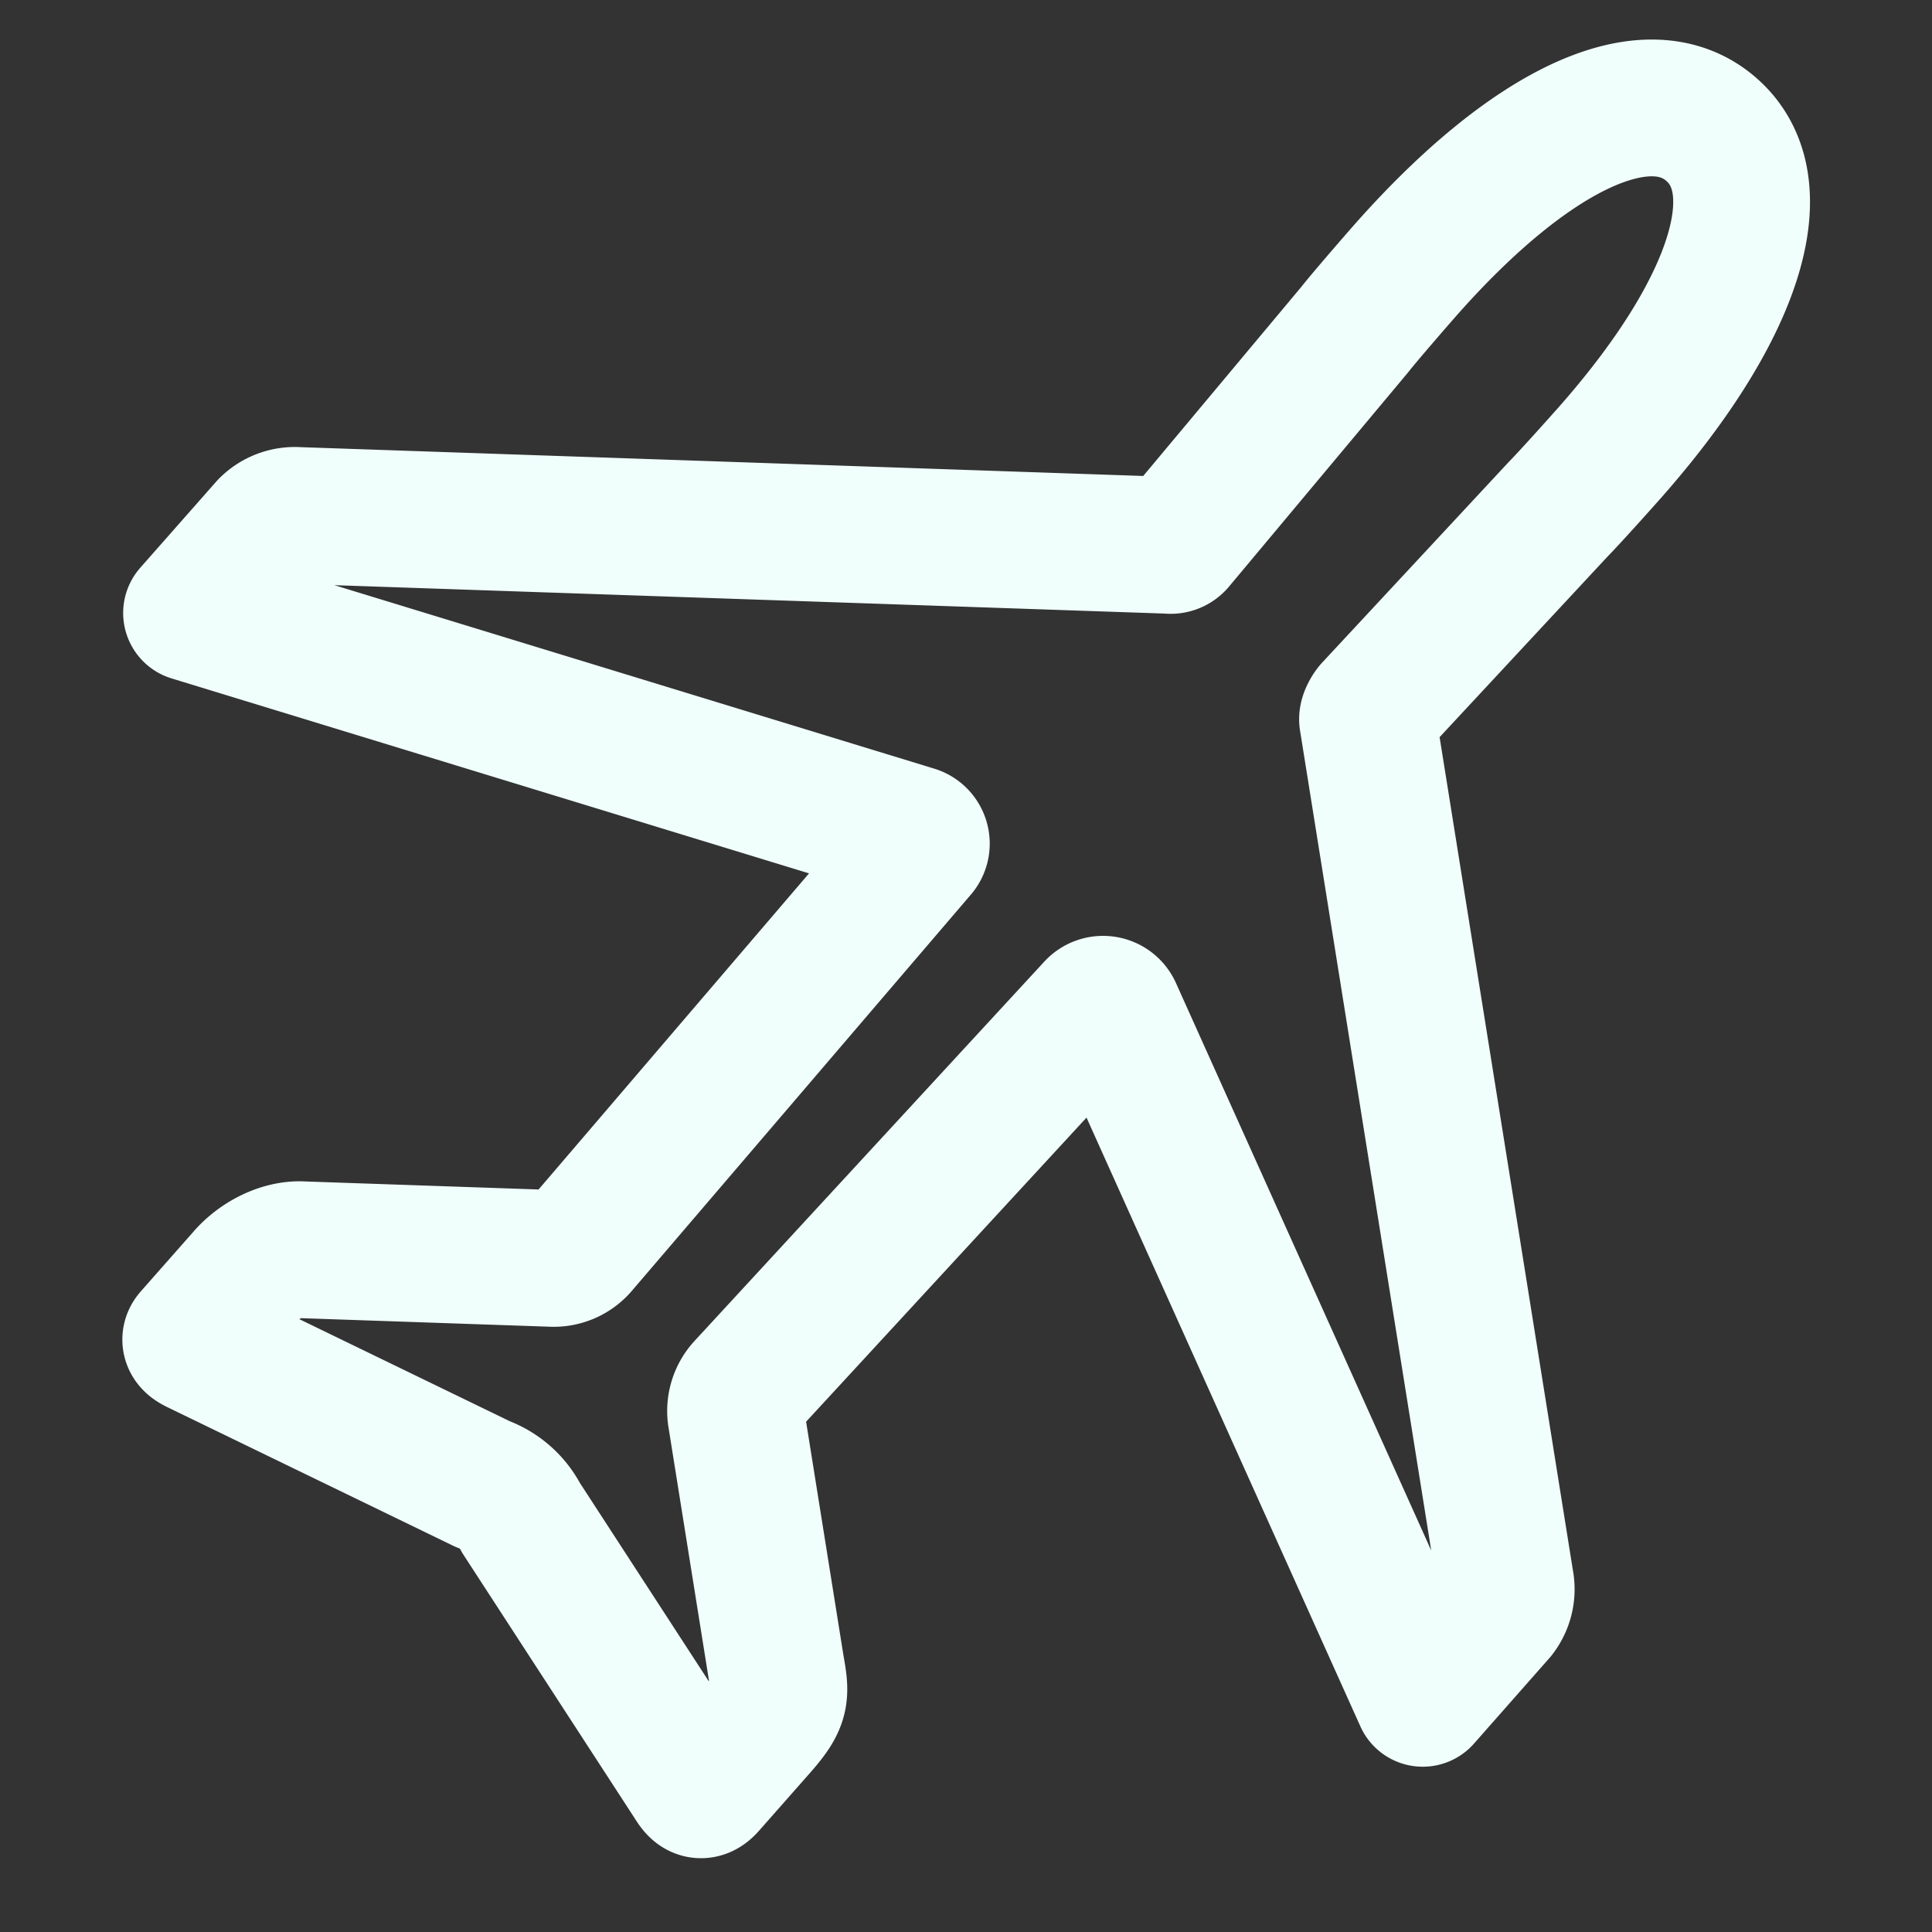 <?xml version="1.0" encoding="UTF-8" standalone="no"?>
<svg
   width="512"
   height="512"
   viewBox="0 0 512 512"
   version="1.1"
   id="svg6"
   sodipodi:docname="xp-plane.svg"
   inkscape:version="1.2 (1:1.2+202205211824+da316b6974)"
   xmlns:inkscape="http://www.inkscape.org/namespaces/inkscape"
   xmlns:sodipodi="http://sodipodi.sourceforge.net/DTD/sodipodi-0.dtd"
   xmlns="http://www.w3.org/2000/svg"
   xmlns:svg="http://www.w3.org/2000/svg">
  <rect x="0" y="0" width="512" height="512" fill="#333333" stroke="none"/>
  <defs
     id="defs10" />
  <sodipodi:namedview
     id="namedview8"
     pagecolor="#ffffff"
     bordercolor="#000000"
     borderopacity="0.25"
     inkscape:showpageshadow="2"
     inkscape:pageopacity="0.0"
     inkscape:pagecheckerboard="0"
     inkscape:deskcolor="#d1d1d1"
     showgrid="false"
     inkscape:zoom="0.9296875"
     inkscape:cx="256.53782"
     inkscape:cy="256.53782"
     inkscape:window-width="1366"
     inkscape:window-height="704"
     inkscape:window-x="0"
     inkscape:window-y="0"
     inkscape:window-maximized="1"
     inkscape:current-layer="svg6" />
  <title
     id="title2">ionicons-v5-a</title>
  <path
     d="m 372.261,71.81 c -2.547,2.889 -10.993,12.642 -13.227,15.519 L 311.866,143.747 a 2.073,2.073 0 0 1 -2.031,0.762 L 78.917,136.61 a 10.194,10.194 0 0 0 -8.013,2.992 l -20.141,22.848 191.478,58.565 a 2.662,2.662 0 0 1 1.154,4.43 l -89.619,104.747 a 9.13,9.13 0 0 1 -7.578,3.286 l -65.95,-2.268 c -5.561,-0.372 -11.555,2.83 -15.217,6.985 l -14.127,16.025 c -0.966,1.096 0.204,1.841 1.503,2.457 l 75.545,36.637 a 18.463,18.463 0 0 1 10.111,8.913 l 45.622,70.205 c 1.215,1.962 2.16,2.689 3.875,0.743 l 13.422,-15.226 c 6.097,-6.916 6.028,-8.654 4.691,-16.113 l -10.593,-66.264 a 9.277,9.277 0 0 1 2.31,-7.93 l 92.686,-100.518 a 3.058,3.058 0 0 1 4.998,0.737 l 81.967,182.212 19.954,-22.636 a 10.194,10.194 0 0 0 1.965,-8.309 L 362.439,190.865 c -0.218,-0.781 0.733,-2.373 1.25,-2.96 l 49.307,-53.022 c 2.642,-2.654 11.183,-12.172 13.737,-15.07 C 459.892,82.198 470.524,49.291 453.59,34.363 436.656,19.435 405.517,34.084 372.261,71.81 Z"
     style="fill:none;stroke:#f0fffb;stroke-width:36.246px;stroke-linecap:round;stroke-linejoin:round;stroke-opacity:1"
     id="path4" />
</svg>
